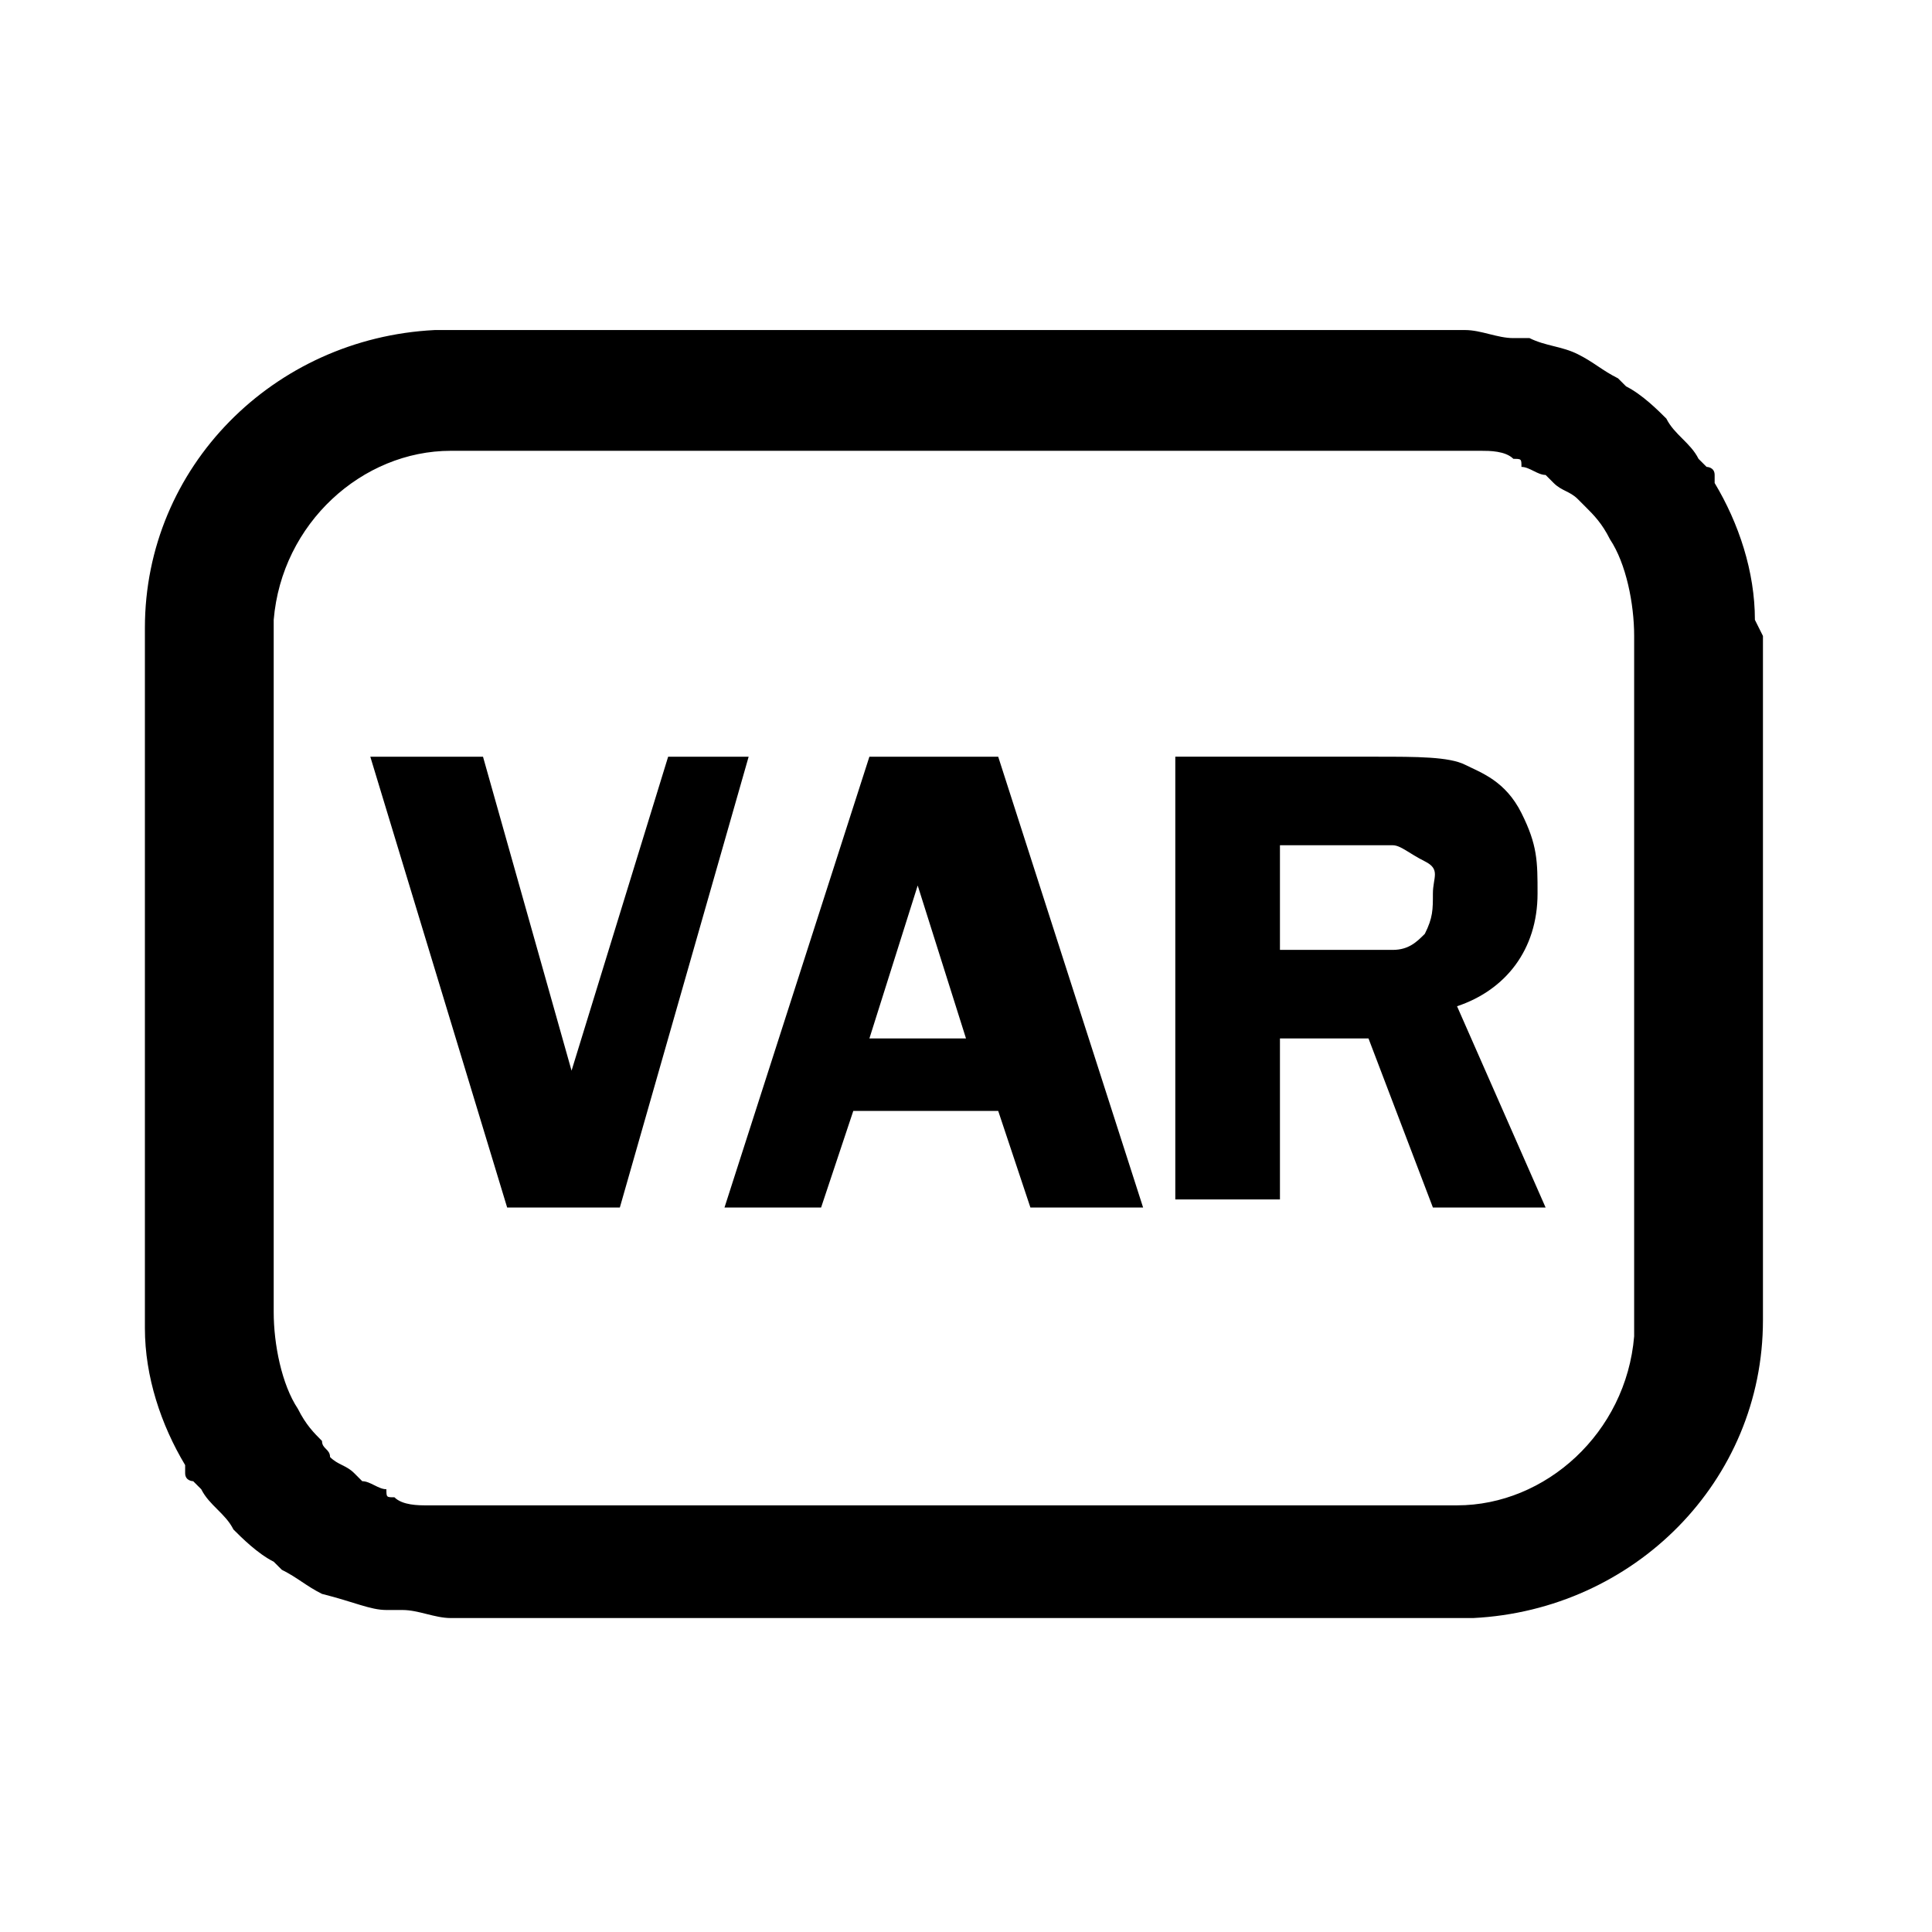 <?xml version="1.0" encoding="utf-8"?>
<!-- Generator: Adobe Illustrator 26.0.2, SVG Export Plug-In . SVG Version: 6.00 Build 0)  -->
<svg version="1.1" id="图层_1" xmlns="http://www.w3.org/2000/svg" xmlns:xlink="http://www.w3.org/1999/xlink" x="0px" y="0px"
	 viewBox="0 0 24 24" style="enable-background:new 0 0 24 24;" xml:space="preserve">
<style type="text/css">
	.st0{fill-rule:evenodd;clip-rule:evenodd;}
</style>
<g>
	<polygon class="st0" points="8.3,9.4 7.1,13.3 6,9.4 4.6,9.4 6.3,15 7.7,15 9.3,9.4 	"/>
	<path class="st0" d="M10.8,9.4L9,15h1.2l0.4-1.2h1.8l0.4,1.2h1.4l-1.8-5.6H10.8z M10.8,12.9l0.6-1.9l0.6,1.9H10.8z"/>
	<path class="st0" d="M19.1,11.1c0-0.4,0-0.6-0.2-1c-0.2-0.4-0.5-0.5-0.7-0.6s-0.6-0.1-1.1-0.1h-2.5v5.5h1.3v-2h1.1l0.8,2.1h1.4
		l-1.1-2.5C18.7,12.3,19.1,11.8,19.1,11.1z M17.7,11.6c-0.1,0.1-0.2,0.2-0.4,0.2s-0.4,0-0.6,0h-0.8v-1.3h0.8c0.2,0,0.5,0,0.6,0
		s0.2,0.1,0.4,0.2s0.1,0.2,0.1,0.4C17.8,11.3,17.8,11.4,17.7,11.6z"/>
	<path class="st0" d="M21.8,7.7c0-0.6-0.2-1.2-0.5-1.7c0,0,0-0.1,0-0.1c0-0.1-0.1-0.1-0.1-0.1c0,0-0.1-0.1-0.1-0.1
		c-0.1-0.2-0.3-0.3-0.4-0.5c0,0,0,0,0,0c-0.1-0.1-0.3-0.3-0.5-0.4c0,0-0.1-0.1-0.1-0.1c-0.2-0.1-0.3-0.2-0.5-0.3c0,0,0,0,0,0
		c-0.2-0.1-0.4-0.1-0.6-0.2c-0.1,0-0.1,0-0.2,0c-0.2,0-0.4-0.1-0.6-0.1H5.6l-0.2,0c-2,0.1-3.6,1.7-3.6,3.7v7.5v1l0,0.2
		c0,0.6,0.2,1.2,0.5,1.7c0,0,0,0.1,0,0.1c0,0.1,0.1,0.1,0.1,0.1c0,0,0.1,0.1,0.1,0.1c0.1,0.2,0.3,0.3,0.4,0.5c0,0,0,0,0,0
		c0.1,0.1,0.3,0.3,0.5,0.4c0,0,0.1,0.1,0.1,0.1c0.2,0.1,0.3,0.2,0.5,0.3c0,0,0,0,0,0C4.4,19.9,4.6,20,4.8,20c0.1,0,0.1,0,0.2,0
		c0.2,0,0.4,0.1,0.6,0.1h12.5l0.2,0c2-0.1,3.6-1.7,3.6-3.7V8.9v-1L21.8,7.7z M20.3,8.9v7.5l0,0.2c-0.1,1.2-1.1,2.1-2.2,2.1H5.6
		l-0.2,0c0,0-0.1,0-0.1,0c-0.1,0-0.3,0-0.4-0.1c-0.1,0-0.1,0-0.1-0.1c-0.1,0-0.2-0.1-0.3-0.1c0,0-0.1-0.1-0.1-0.1
		c-0.1-0.1-0.2-0.1-0.3-0.2C4.1,18,4,18,4,17.9c-0.1-0.1-0.2-0.2-0.3-0.4c-0.2-0.3-0.3-0.8-0.3-1.2v-1V7.9l0-0.2
		c0.1-1.2,1.1-2.1,2.2-2.1h12.5l0.2,0c0,0,0.1,0,0.1,0c0.1,0,0.3,0,0.4,0.1c0.1,0,0.1,0,0.1,0.1c0.1,0,0.2,0.1,0.3,0.1
		c0,0,0.1,0.1,0.1,0.1c0.1,0.1,0.2,0.1,0.3,0.2c0,0,0.1,0.1,0.1,0.1c0.1,0.1,0.2,0.2,0.3,0.4c0.2,0.3,0.3,0.8,0.3,1.2V8.9z"/>
</g>
</svg>
